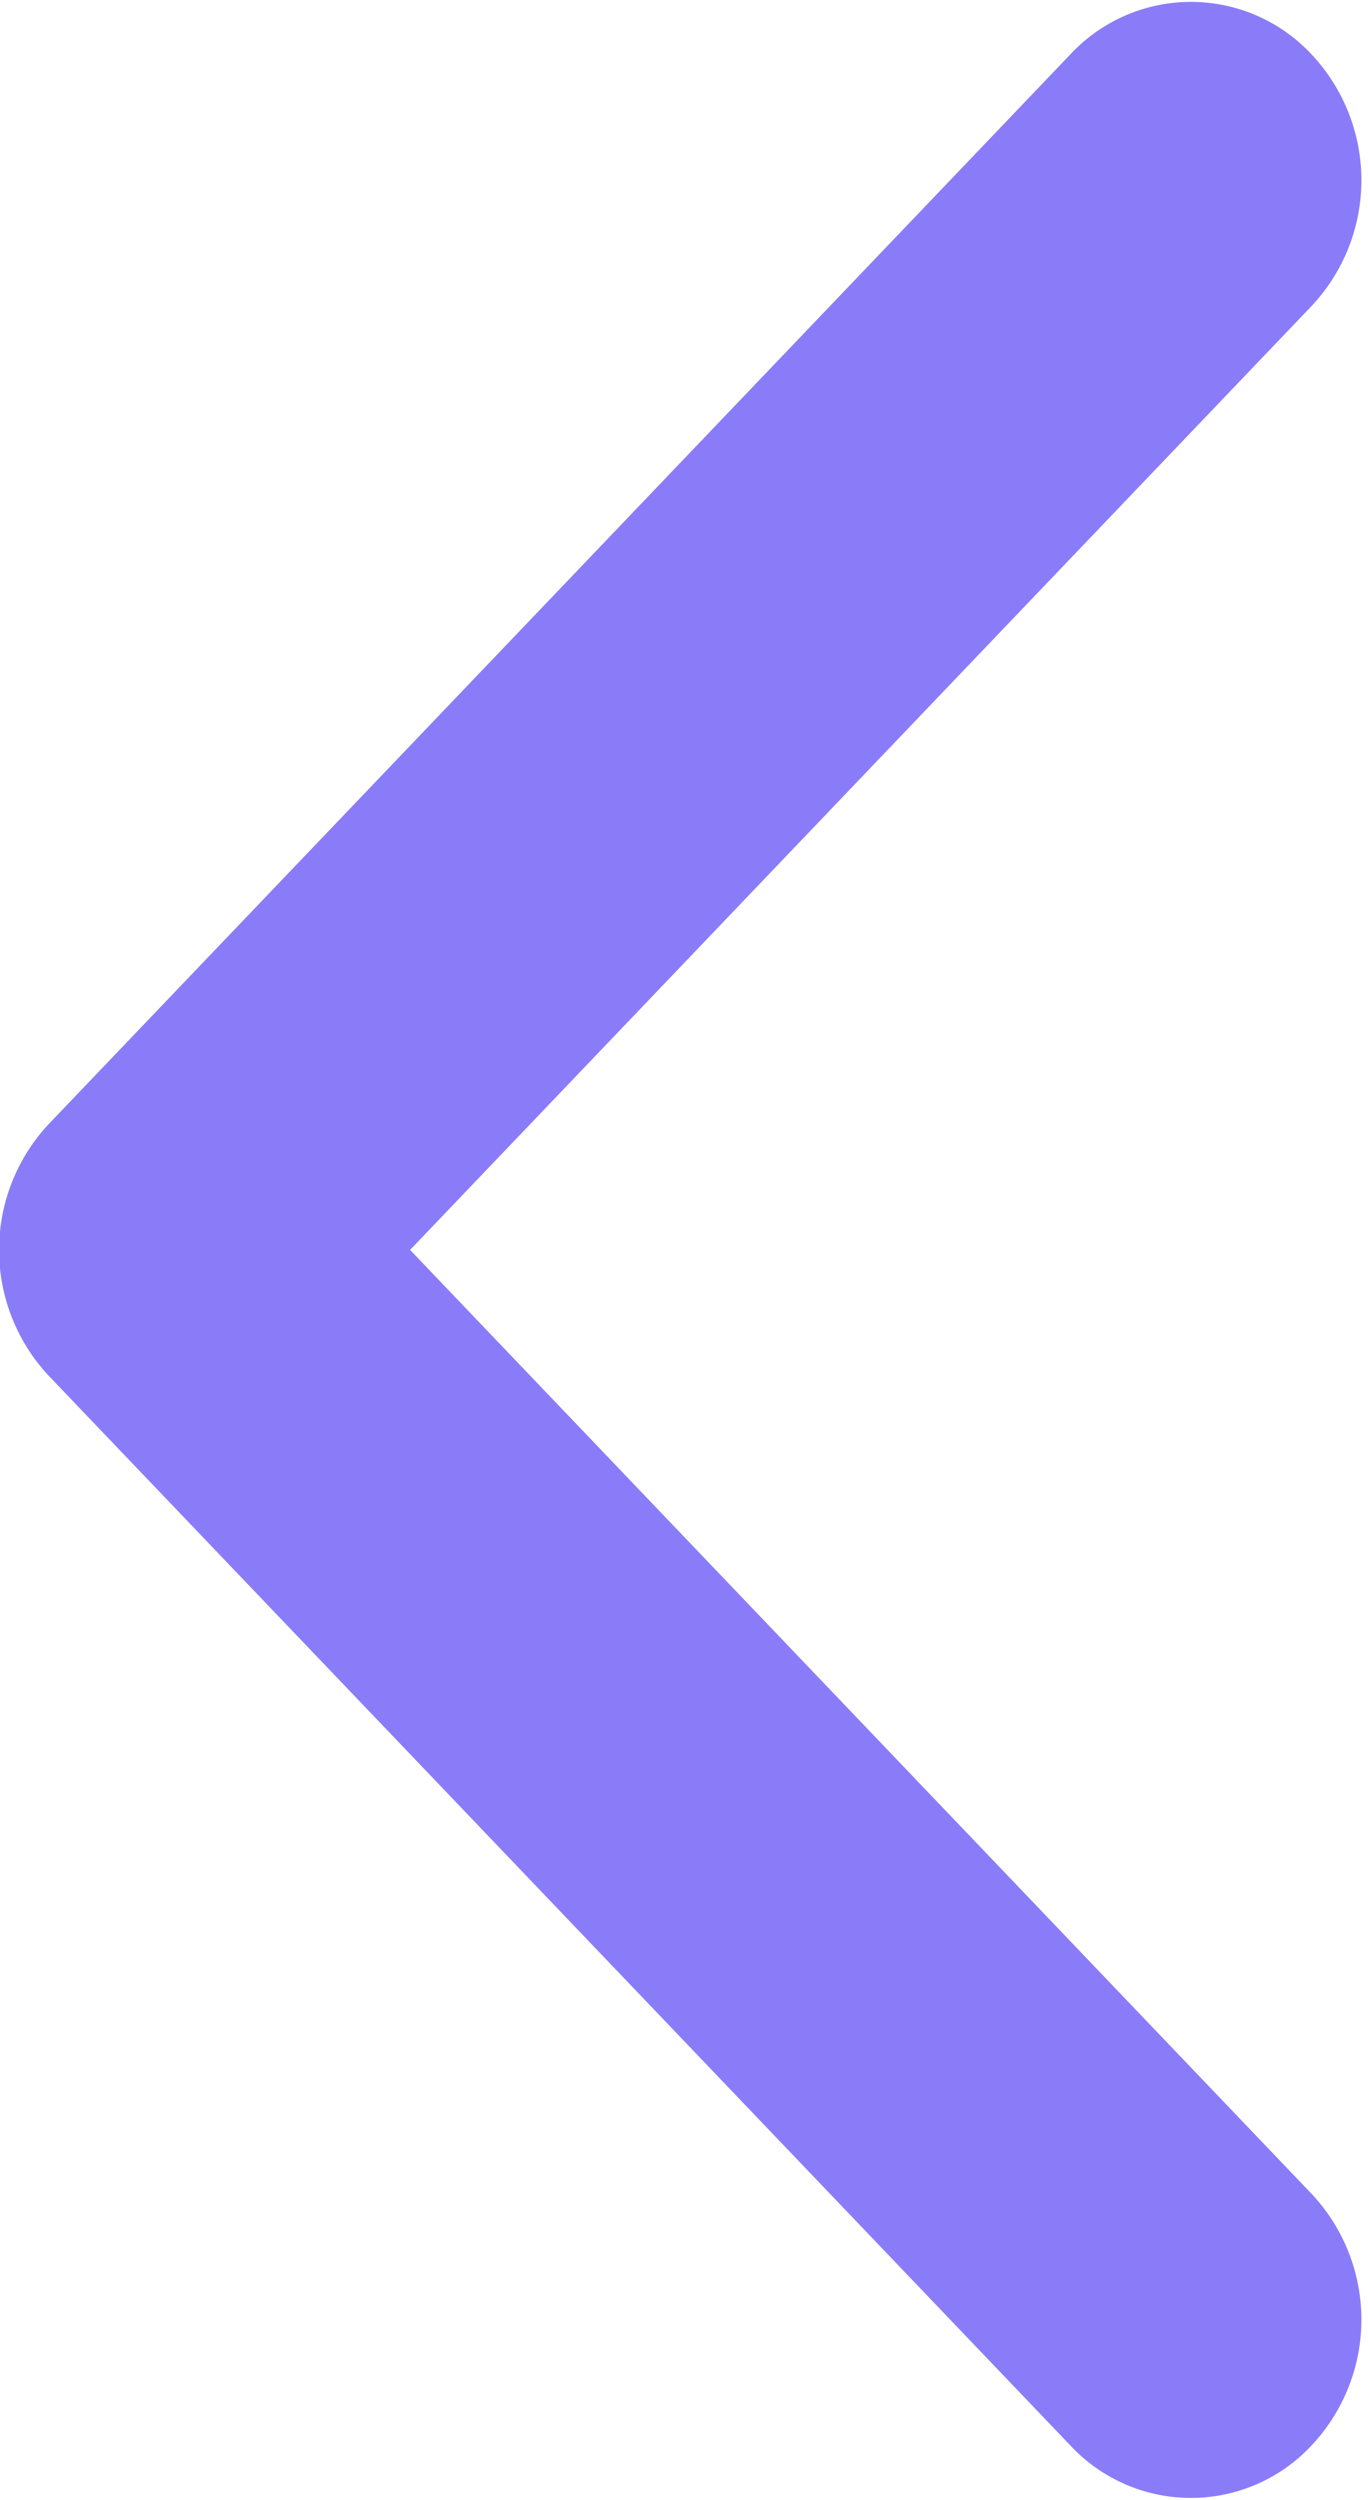 <svg xmlns="http://www.w3.org/2000/svg" width="7.062" height="12.9" viewBox="0 0 7.062 12.9">
  <defs>
    <style>
      .cls-1 {
        fill: #8a7cf9;
        fill-rule: evenodd;
      }
    </style>
  </defs>
  <path id="arrow_left" data-name="arrow left" class="cls-1" d="M612.721,2096.51l5.274,5.52a0.851,0.851,0,0,0,1.244,0,0.948,0.948,0,0,0,0-1.3l-4.653-4.87,4.653-4.87a0.948,0.948,0,0,0,0-1.3,0.851,0.851,0,0,0-1.244,0l-5.274,5.52a0.951,0.951,0,0,0,0,1.3h0Z" transform="translate(-612.469 -2089.41)"/>
</svg>
